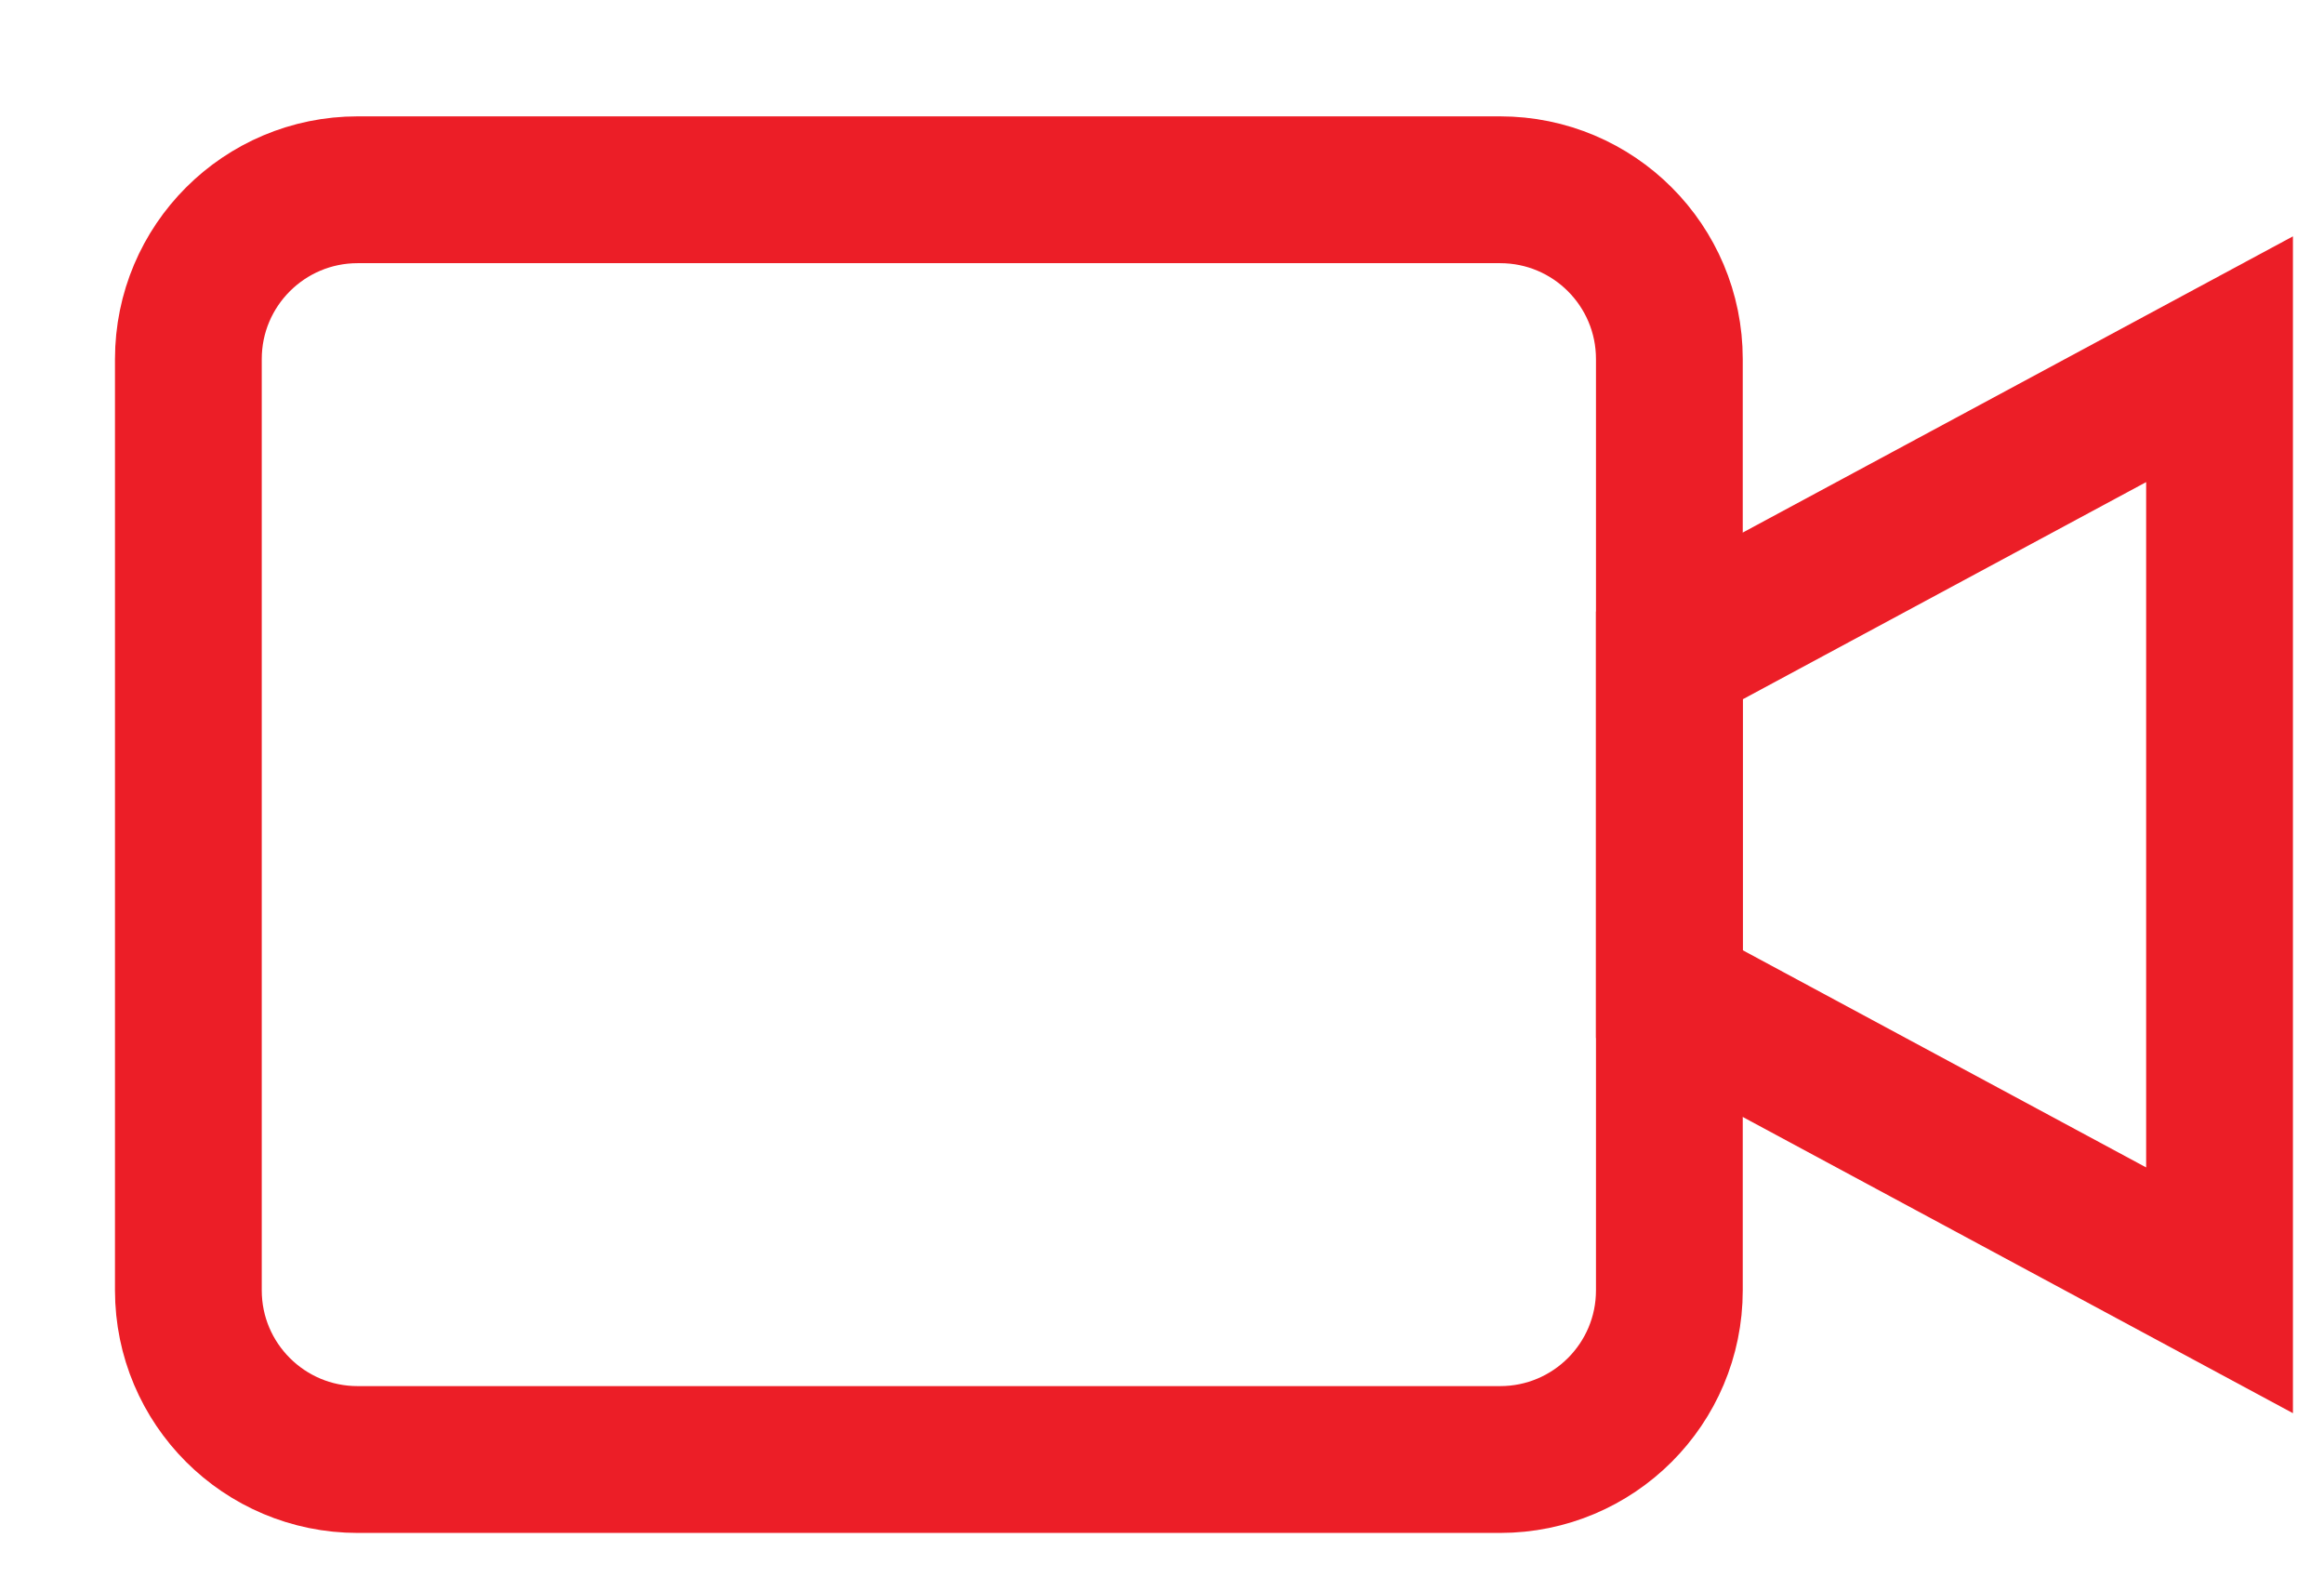 <svg width="19" height="13" viewBox="0 0 19 13" fill="none" xmlns="http://www.w3.org/2000/svg">
<path d="M18.146 2.936L13.648 5.357V8.125L18.146 10.546V2.936Z" stroke="#EC1E27" stroke-width="1.2" stroke-miterlimit="10" stroke-linecap="round"/>
<path d="M13.648 10.546C13.648 11.31 13.029 11.929 12.264 11.929H2.924C2.16 11.929 1.54 11.31 1.54 10.546V2.935C1.54 2.17 2.16 1.551 2.924 1.551H12.264C13.029 1.551 13.648 2.17 13.648 2.935V10.546Z" stroke="#EC1E27" stroke-width="1.2" stroke-miterlimit="10" stroke-linecap="round"/>
</svg>
